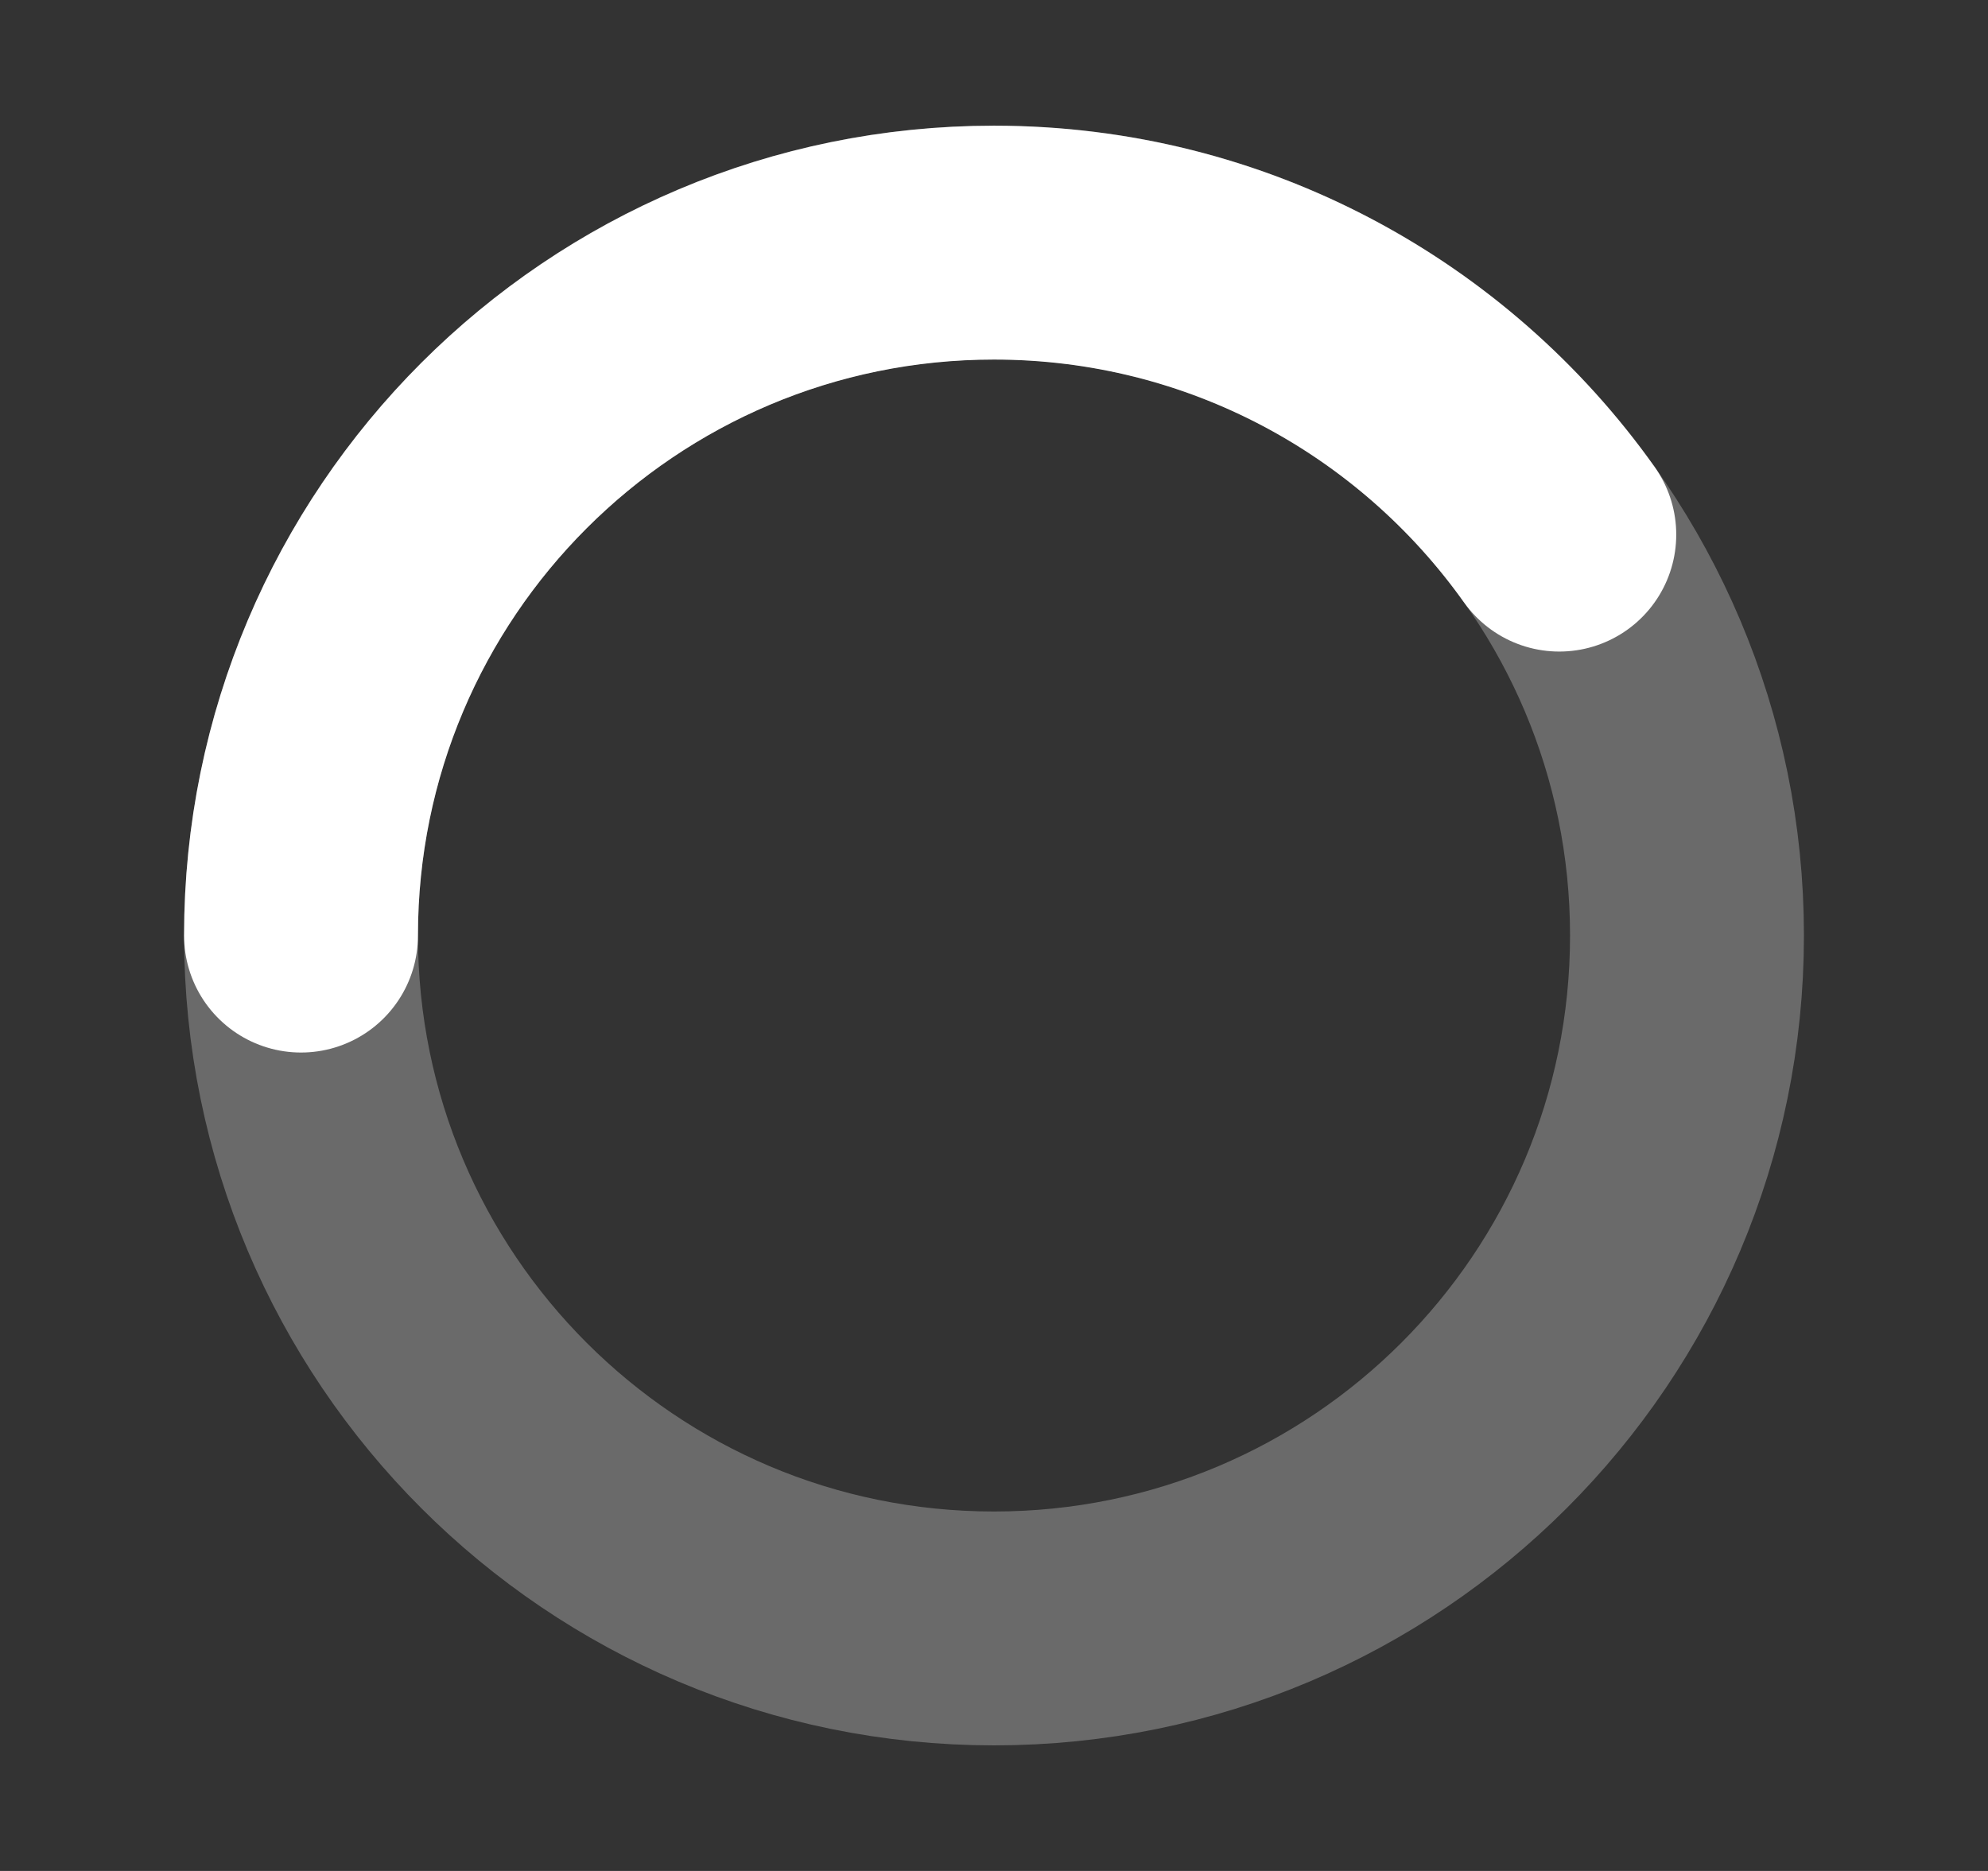<svg width="17" height="16" viewBox="0 0 17 16" fill="none" xmlns="http://www.w3.org/2000/svg">
<rect x="0" y="0" width="17" height="16" fill="#333333" stroke="none"/>
<path opacity="0.27" d="M14.426 8C14.426 4.727 11.773 2.074 8.5 2.074C5.227 2.074 2.574 4.727 2.574 8C2.574 11.273 5.227 13.926 8.5 13.926C11.773 13.926 14.426 11.273 14.426 8Z" stroke="white" stroke-width="2"/>
<path d="M2.574 8.001C2.574 4.728 5.227 2.075 8.5 2.075C10.495 2.075 12.26 3.061 13.334 4.572" stroke="white" stroke-width="2" stroke-linecap="round"/>
</svg>
